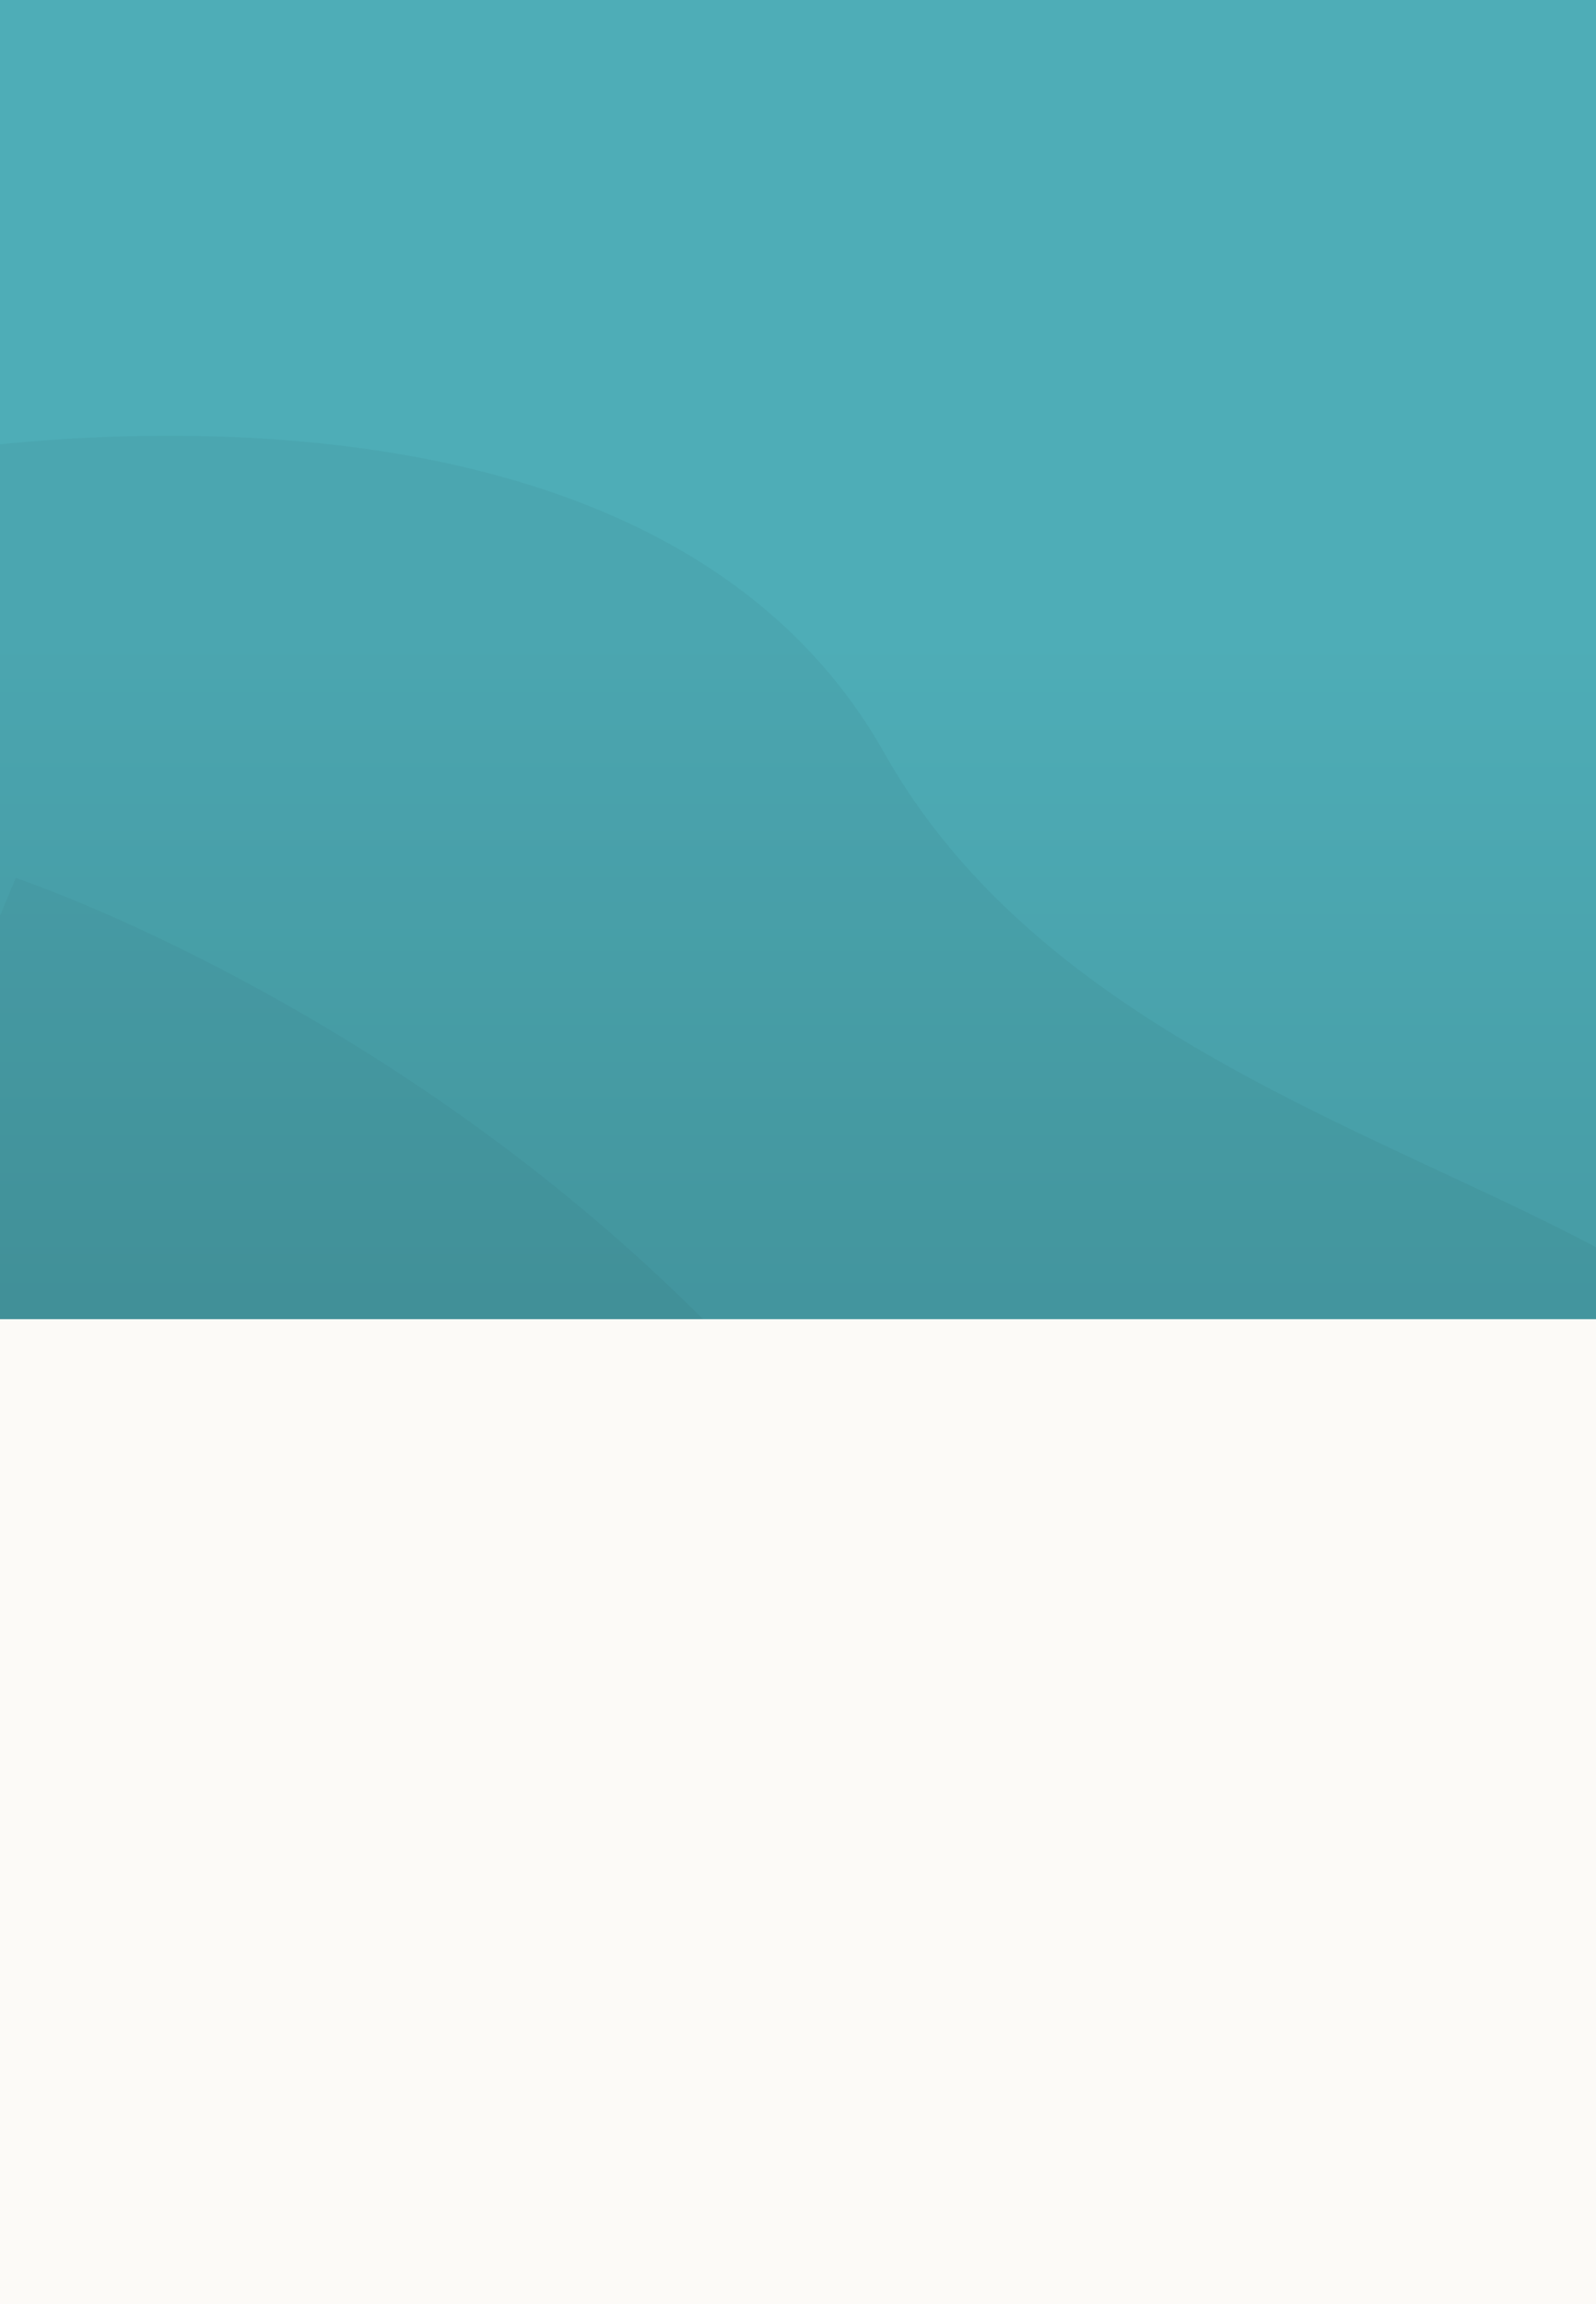 <svg xmlns="http://www.w3.org/2000/svg" xmlns:xlink="http://www.w3.org/1999/xlink" width="368" height="531" viewBox="0 0 368 531">
  <rect x="0" y="0" width="368" height="531" fill="#333333" stroke="none"/>
  <defs>
    <linearGradient id="linear-gradient" x1="0.5" y1="0.279" x2="0.5" y2="1" gradientUnits="objectBoundingBox">
      <stop offset="0" stop-color="#4eadb7"/>
      <stop offset="1" stop-color="#3b828a"/>
    </linearGradient>
    <clipPath id="clip-path">
      <rect id="Retângulo_196" data-name="Retângulo 196" width="368" height="518" fill="#e74f1d"/>
    </clipPath>
  </defs>
  <g id="bg" transform="translate(-200 -1535)">
    <rect id="Retângulo_212" data-name="Retângulo 212" width="368" height="518" transform="translate(200 1535)" fill="url(#linear-gradient)"/>
    <g id="Grupo_de_máscara_10" data-name="Grupo de máscara 10" transform="translate(200 1535)" opacity="0.8" clip-path="url(#clip-path)">
      <path id="Caminho_227" data-name="Caminho 227" d="M176.154,1527.877s170.769-33.205,227.692,67.794,217.692,99.615,217.692,177.786-50,208.224-50,208.224l-457.692-20.061Z" transform="translate(-200 -1422.243)" fill="rgba(0,0,0,0.05)"/>
      <path id="Caminho_225" data-name="Caminho 225" d="M203.635,1677.616s268.958,89.216,263.446,363.8S98.477,1930.3,98.477,1930.3Z" transform="translate(-200 -1475.289)" fill="rgba(0,0,0,0.05)"/>
      <path id="Caminho_224" data-name="Caminho 224" d="M206.576,1870.679s165.754-3.1,165.754,191.653-199.581,0-199.581,0Z" transform="translate(-208.035 -1533.674)" fill="rgba(0,0,0,0.04)"/>
    </g>
    <rect id="Retângulo_213" data-name="Retângulo 213" width="368" height="227" transform="translate(200 1839)" fill="#fcfaf7"/>
  </g>
</svg>
